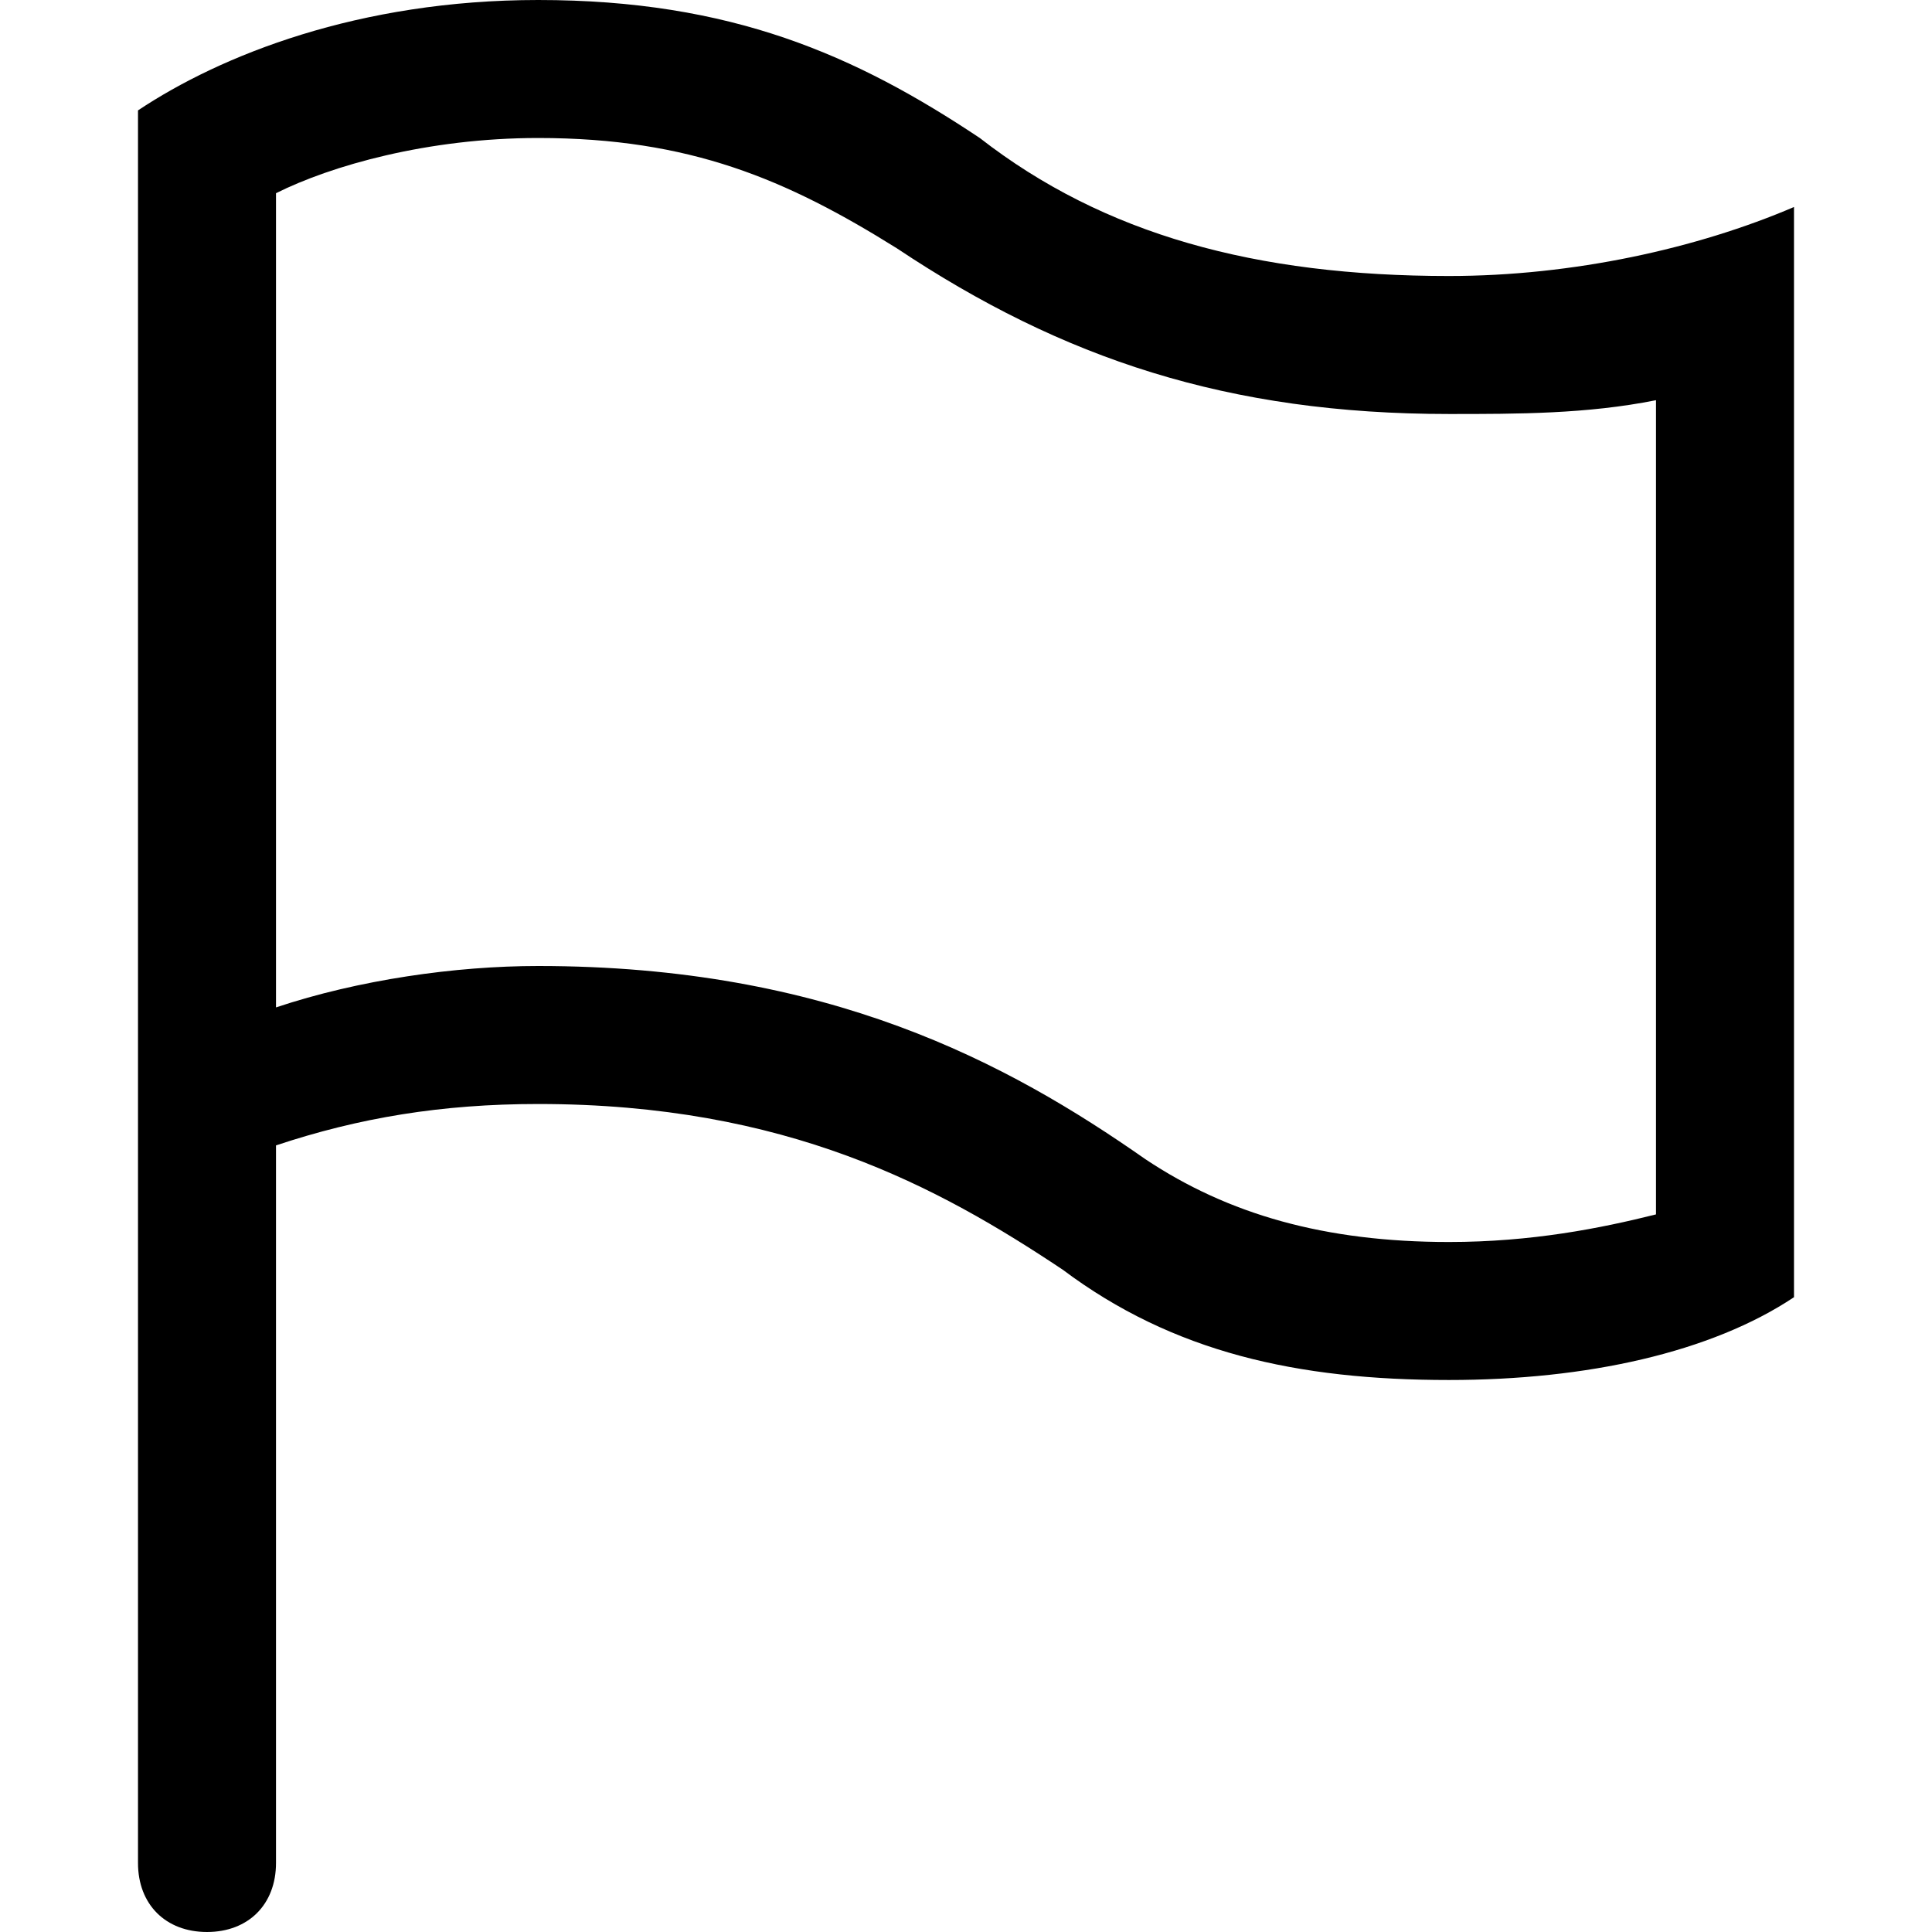 <?xml version="1.0" standalone="no"?><!DOCTYPE svg PUBLIC "-//W3C//DTD SVG 1.1//EN" "http://www.w3.org/Graphics/SVG/1.1/DTD/svg11.dtd">
<svg t="1692083609138" class="icon" viewBox="0 0 1024 1024" version="1.1"
    xmlns="http://www.w3.org/2000/svg" p-id="9109"
    xmlns:xlink="http://www.w3.org/1999/xlink" width="1em" height="1em">
    <path d="M768 146.286C665.6 146.286 585.143 124.343 519.314 73.143 453.486 29.257 387.657 0 285.257 0 190.171 0 117.029 29.257 73.143 58.514v928.914c0 21.943 14.629 36.571 36.571 36.571s36.571-14.629 36.571-36.571V607.086c43.886-14.629 87.771-21.943 138.971-21.943 131.657 0 212.114 43.886 277.943 87.771 58.514 43.886 124.343 58.514 204.8 58.514 73.143 0 138.971-14.629 182.857-43.886V109.714c-51.2 21.943-117.029 36.571-182.857 36.571zM877.714 643.657c-29.257 7.314-65.829 14.629-109.714 14.629-65.829 0-117.029-14.629-160.914-43.886C533.943 563.2 438.857 512 285.257 512c-43.886 0-95.086 7.314-138.971 21.943V102.4c29.257-14.629 80.457-29.257 138.971-29.257 80.457 0 131.657 21.943 190.171 58.514 87.771 58.514 175.543 87.771 292.571 87.771 36.571 0 73.143 0 109.714-7.314v431.543z" fill="currentColor" p-id="9110"></path>
</svg>